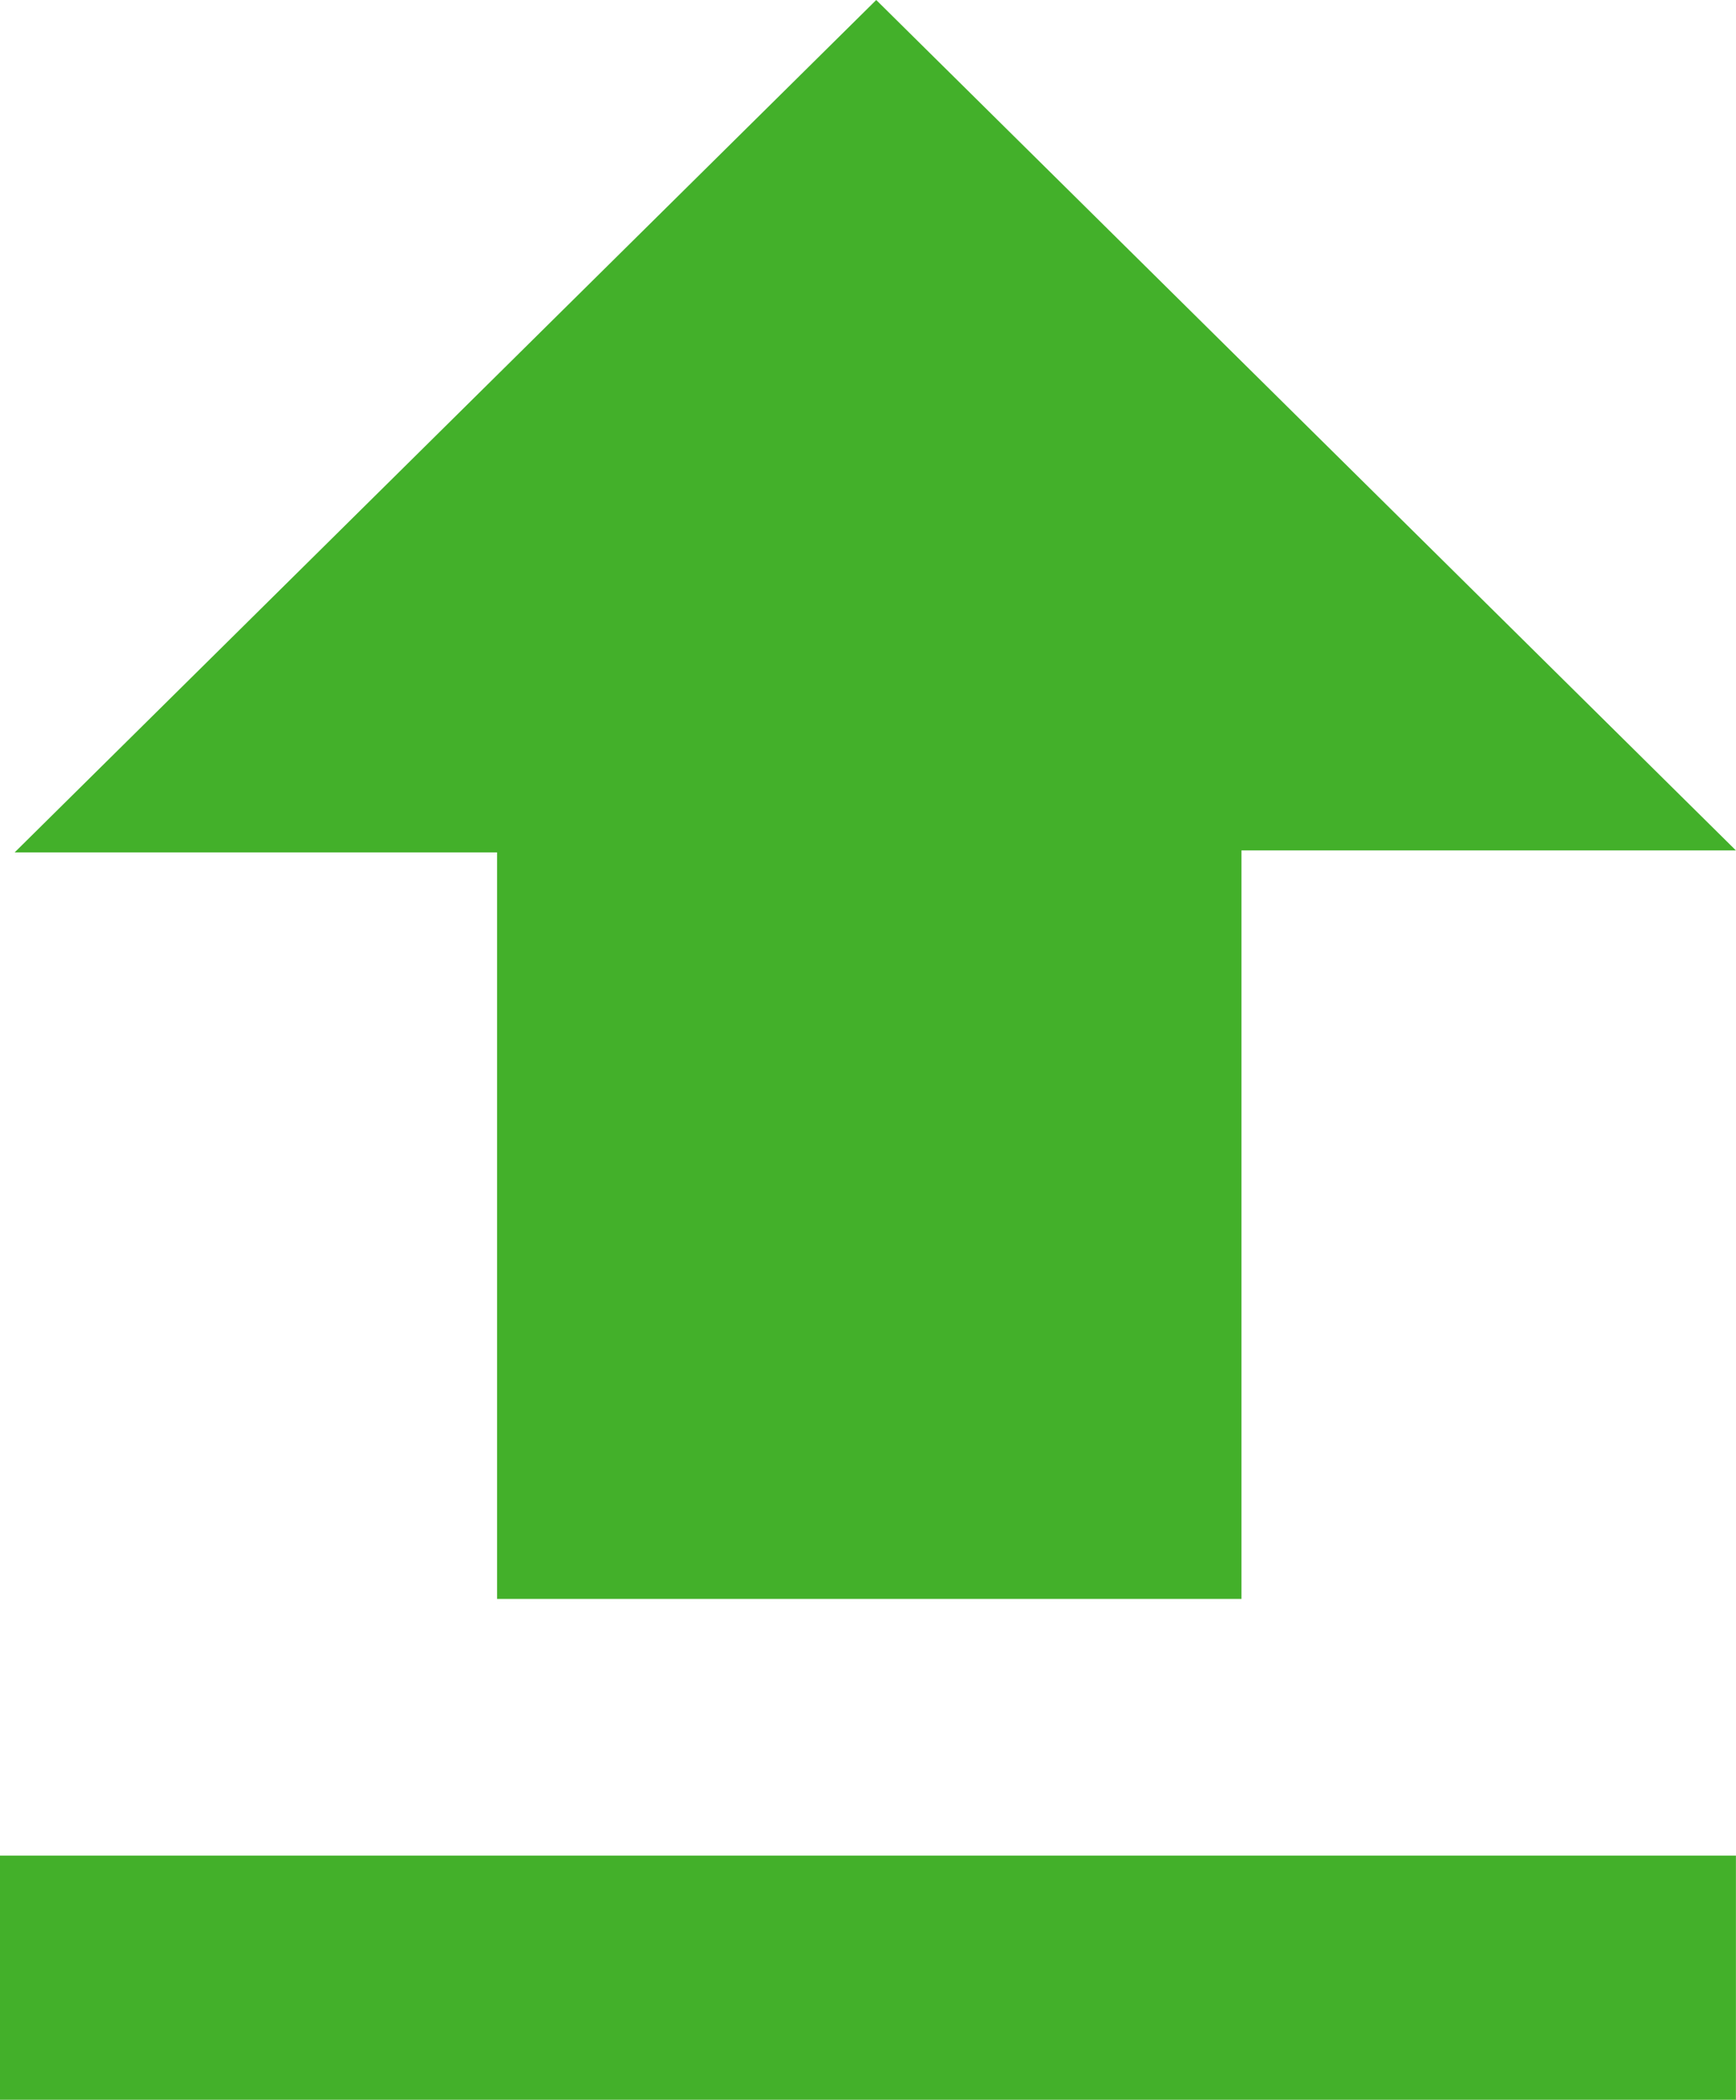 <svg xmlns="http://www.w3.org/2000/svg" width="24.783" height="29.964" viewBox="0 0 24.783 29.964">
  <defs>
    <style>
      .cls-1 {
        fill: #43b02a;
      }
    </style>
  </defs>
  <g id="Group_61" data-name="Group 61" transform="translate(-731.318 -118.036)">
    <path id="Path_77" data-name="Path 77" class="cls-1" d="M738.414,130.2h-6.887l12.3-12.164L756.1,130.172h-7.059v10.681H738.414Z"/>
    <path id="Path_78" data-name="Path 78" class="cls-1" d="M756.1,148H731.318v-3.484H756.1Z"/>
  </g>
</svg>
